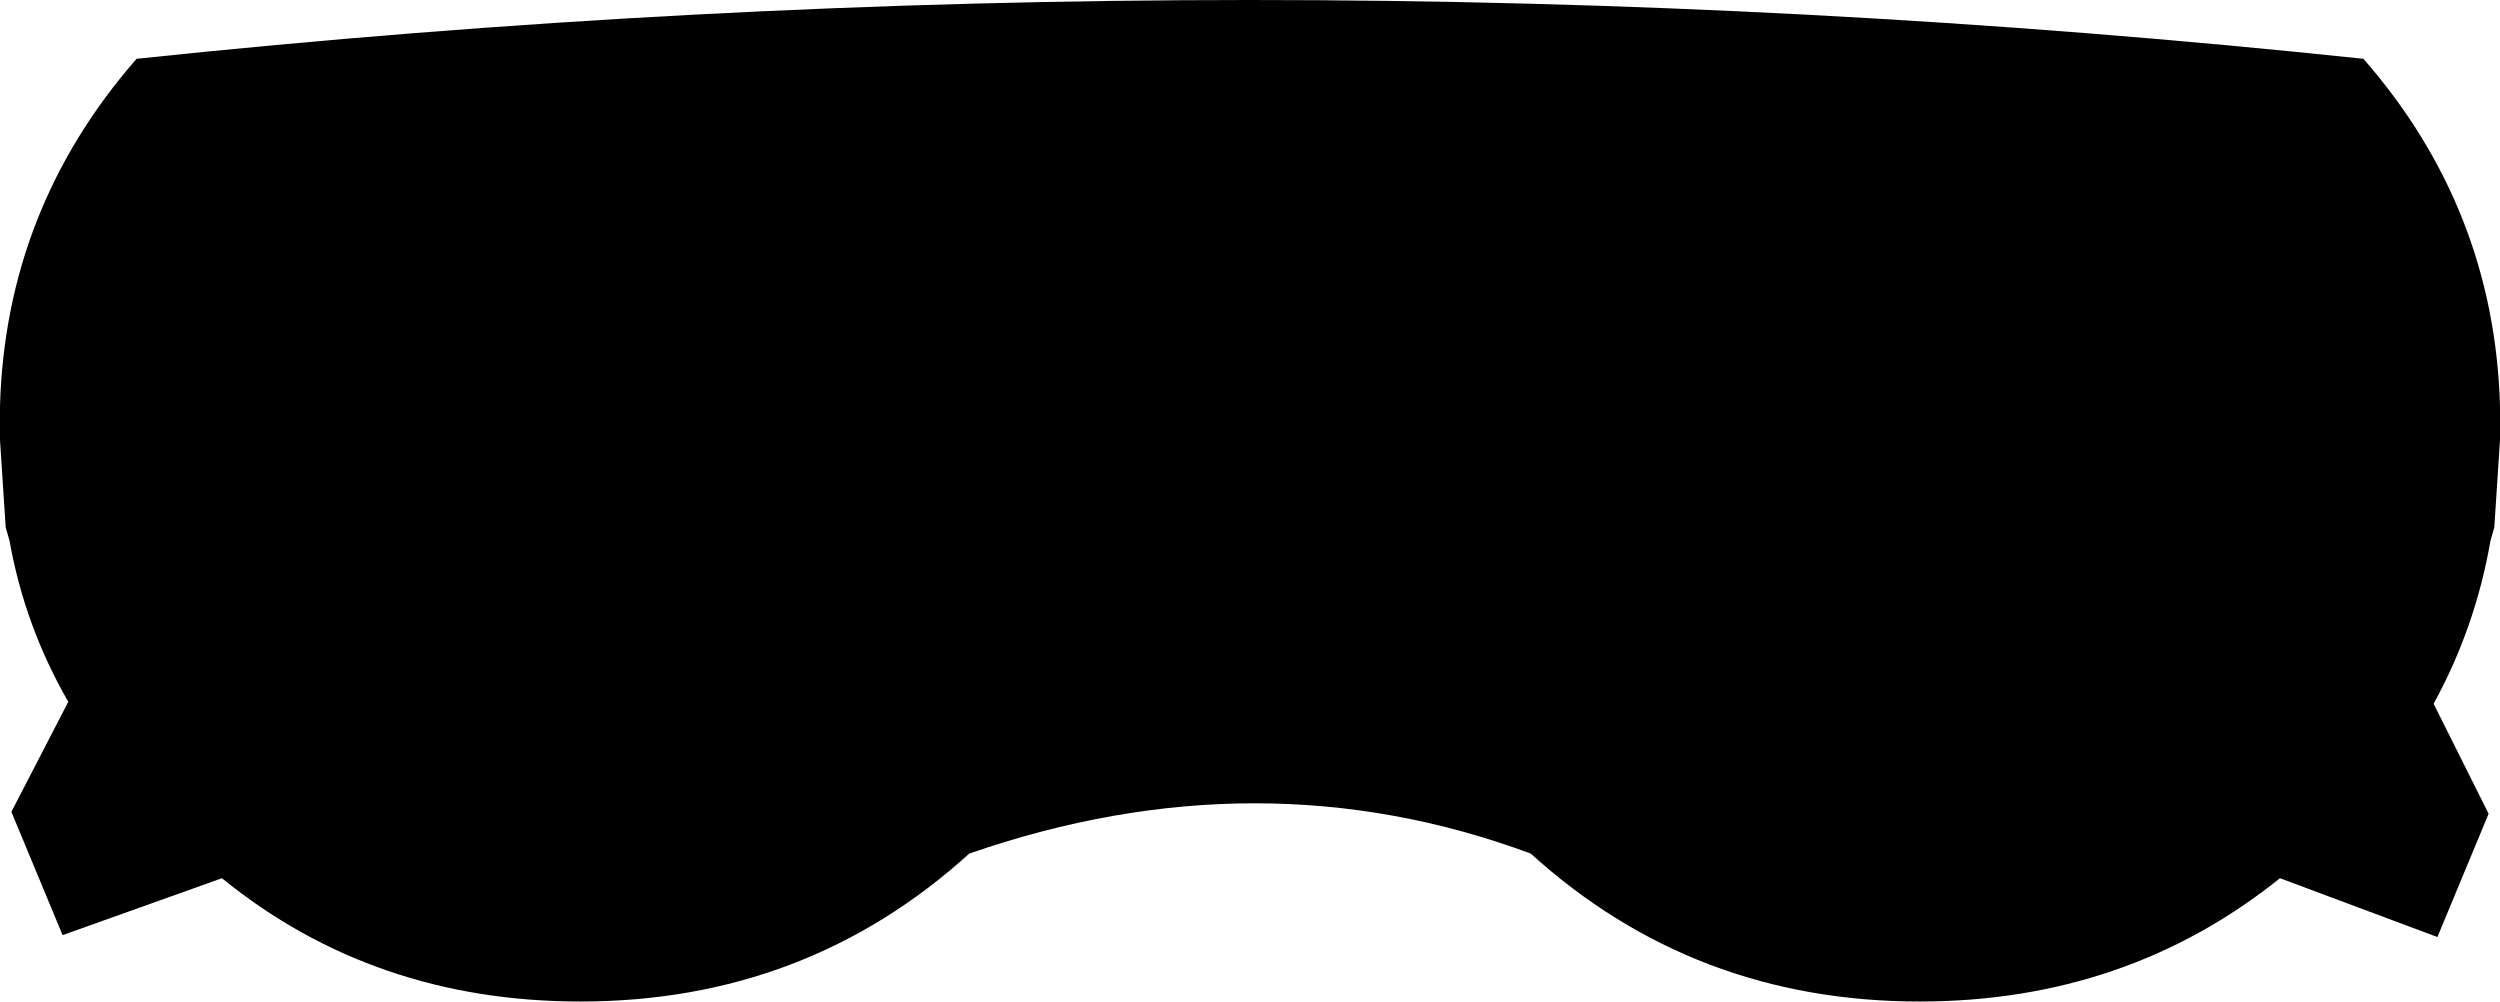 <?xml version="1.0" encoding="UTF-8" standalone="no"?>
<svg xmlns:xlink="http://www.w3.org/1999/xlink" height="26.4px" width="65.9px" xmlns="http://www.w3.org/2000/svg">
  <g transform="matrix(1.0, 0.0, 0.0, 1.0, -366.95, -249.8)">
    <path d="M432.7 263.7 L432.6 264.05 Q432.2 266.35 431.1 268.35 L432.55 271.25 431.2 274.5 427.05 272.95 Q423.0 276.2 417.55 276.2 411.6 276.2 407.3 272.3 400.15 269.65 392.5 272.3 388.2 276.2 382.25 276.2 376.8 276.2 372.8 272.95 L368.6 274.45 367.25 271.2 368.75 268.3 Q367.6 266.3 367.2 264.05 L367.1 263.7 366.95 261.4 366.95 261.15 366.95 260.5 Q367.1 255.3 370.55 251.35 399.9 248.25 429.25 251.35 432.7 255.3 432.85 260.5 L432.85 261.15 432.85 261.4 432.7 263.7" fill="#000000" fill-rule="evenodd" stroke="none"/>
  </g>
</svg>
